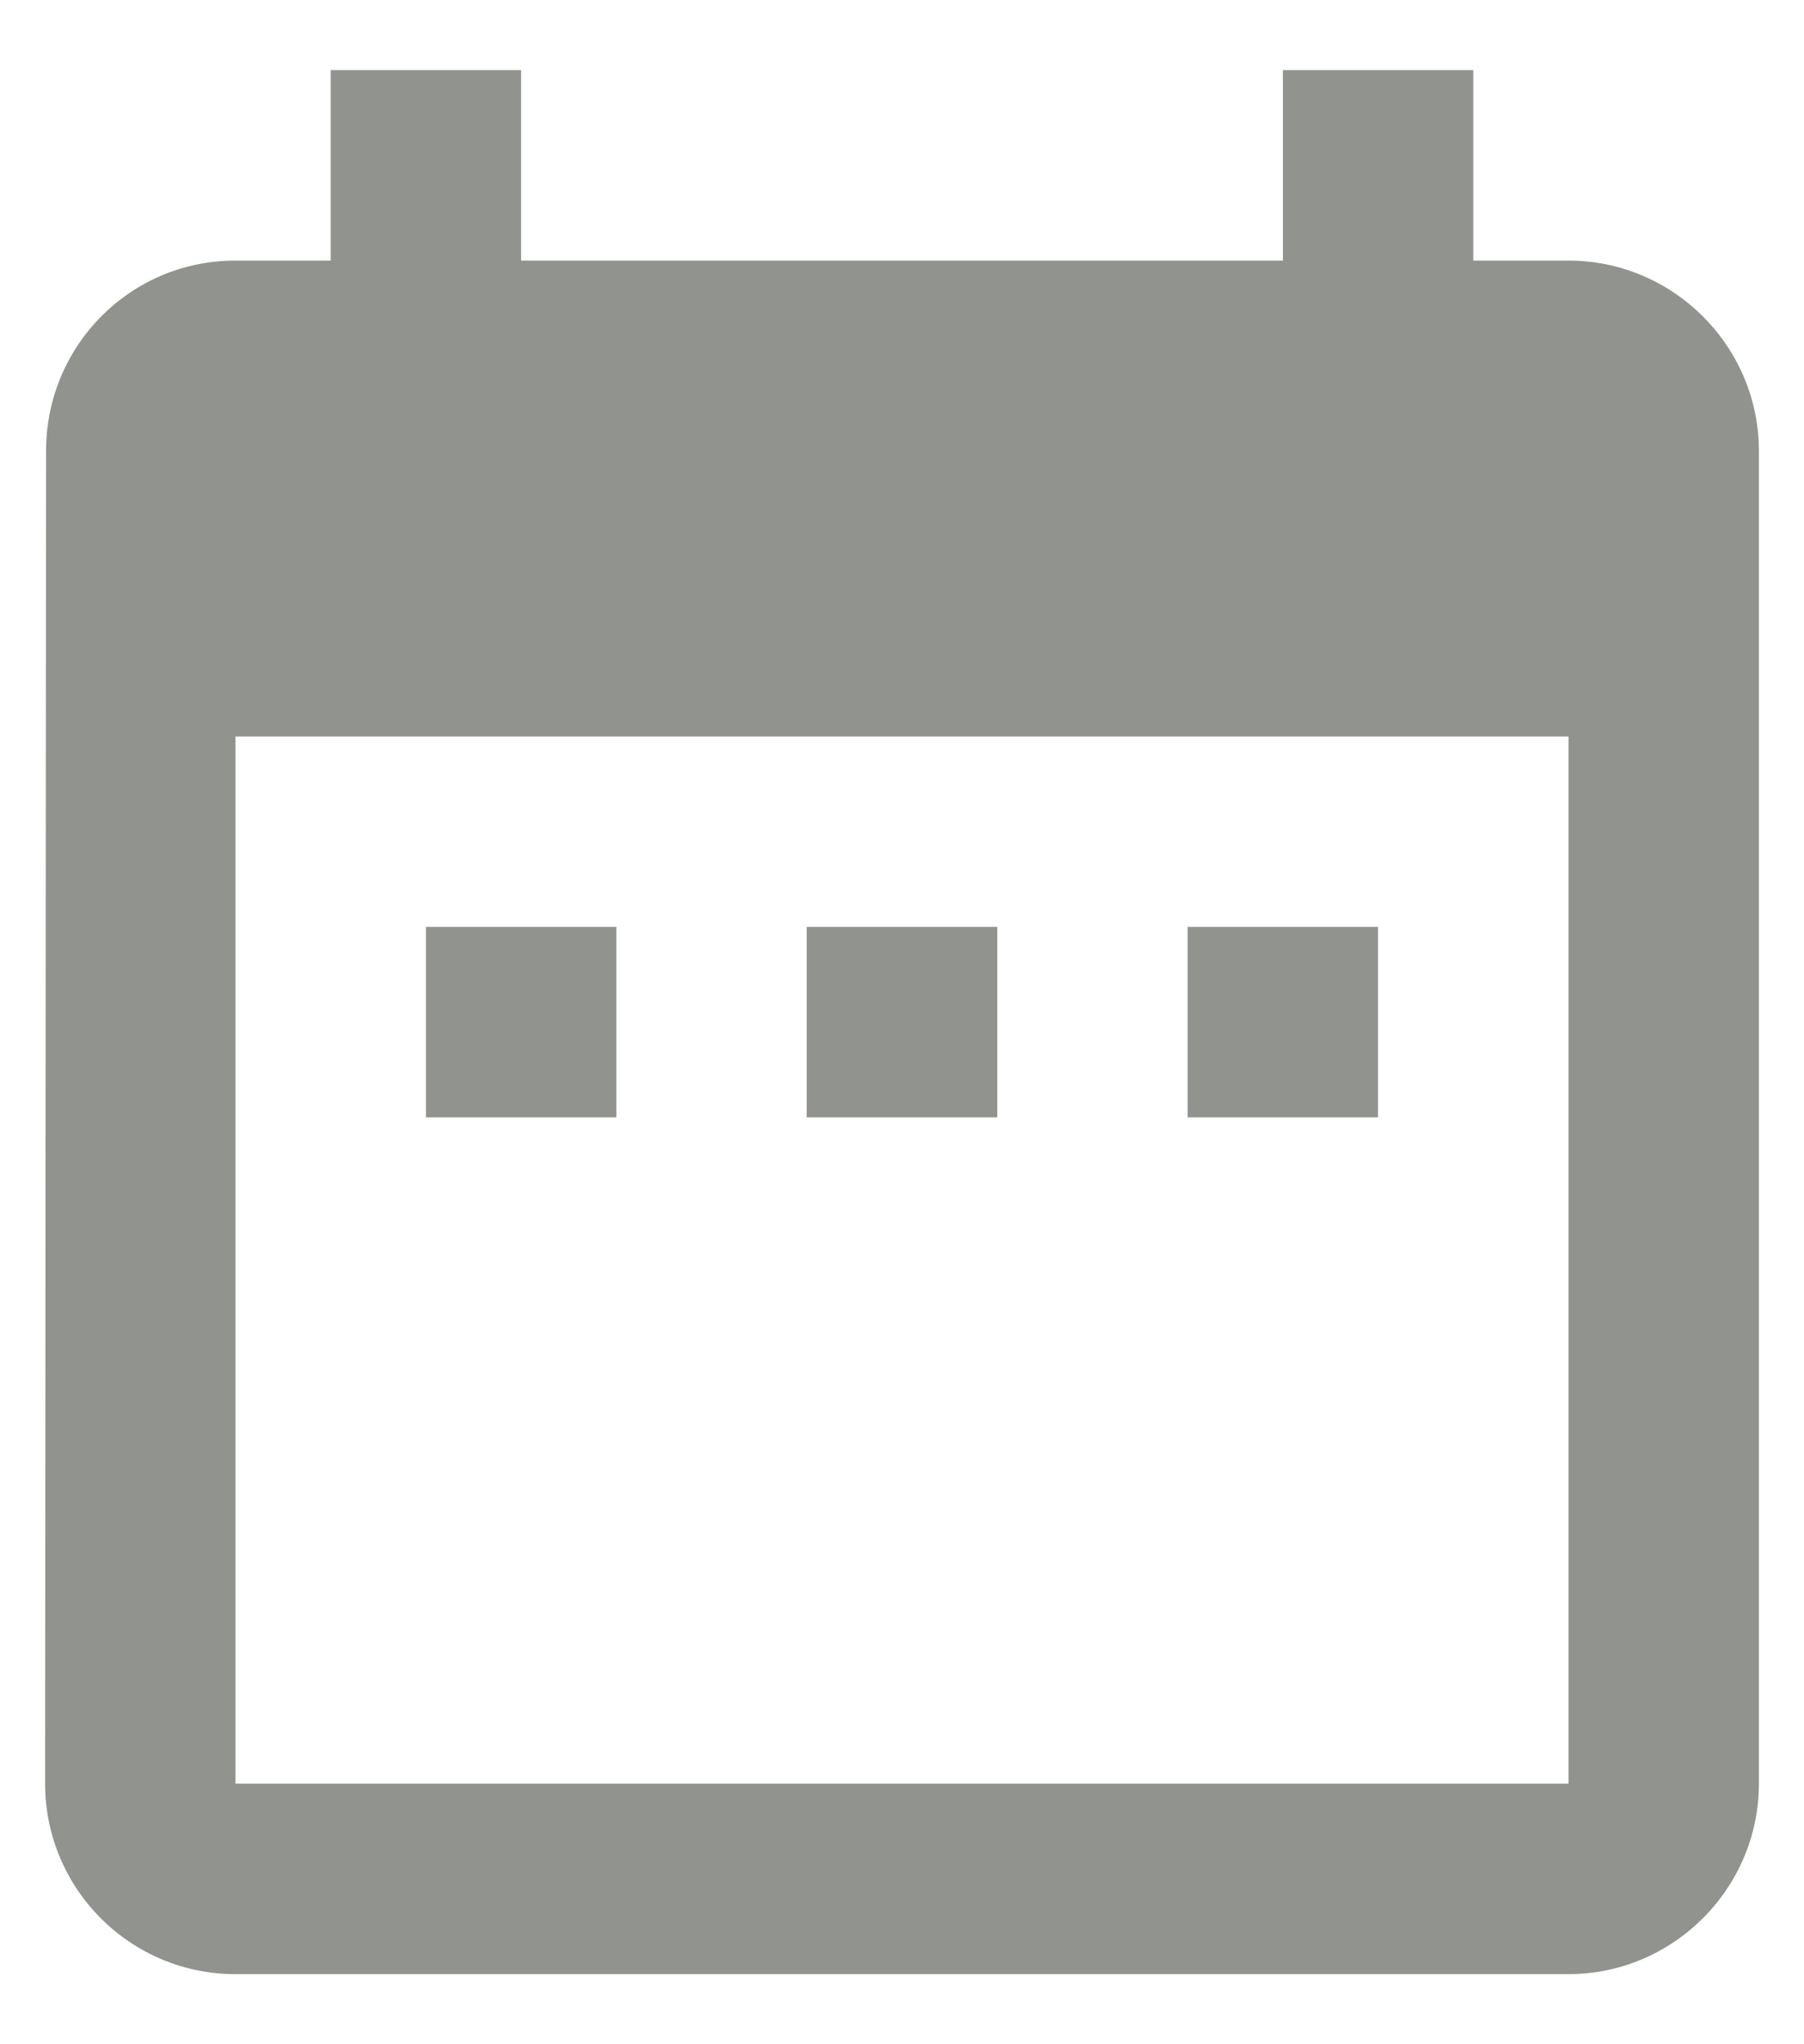 <svg width="15" height="17" viewBox="0 0 15 17" fill="none" xmlns="http://www.w3.org/2000/svg">
<path d="M5.125 7.708H3.542V9.292H5.125V7.708ZM8.292 7.708H6.708V9.292H8.292V7.708ZM11.458 7.708H9.875V9.292H11.458V7.708ZM13.042 2.167H12.25V0.583H10.667V2.167H4.333V0.583H2.75V2.167H1.958C1.08 2.167 0.383 2.879 0.383 3.75L0.375 14.833C0.375 15.704 1.08 16.417 1.958 16.417H13.042C13.912 16.417 14.625 15.704 14.625 14.833V3.75C14.625 2.879 13.912 2.167 13.042 2.167ZM13.042 14.833H1.958V6.125H13.042V14.833Z" fill="#91938E"/>
</svg>
